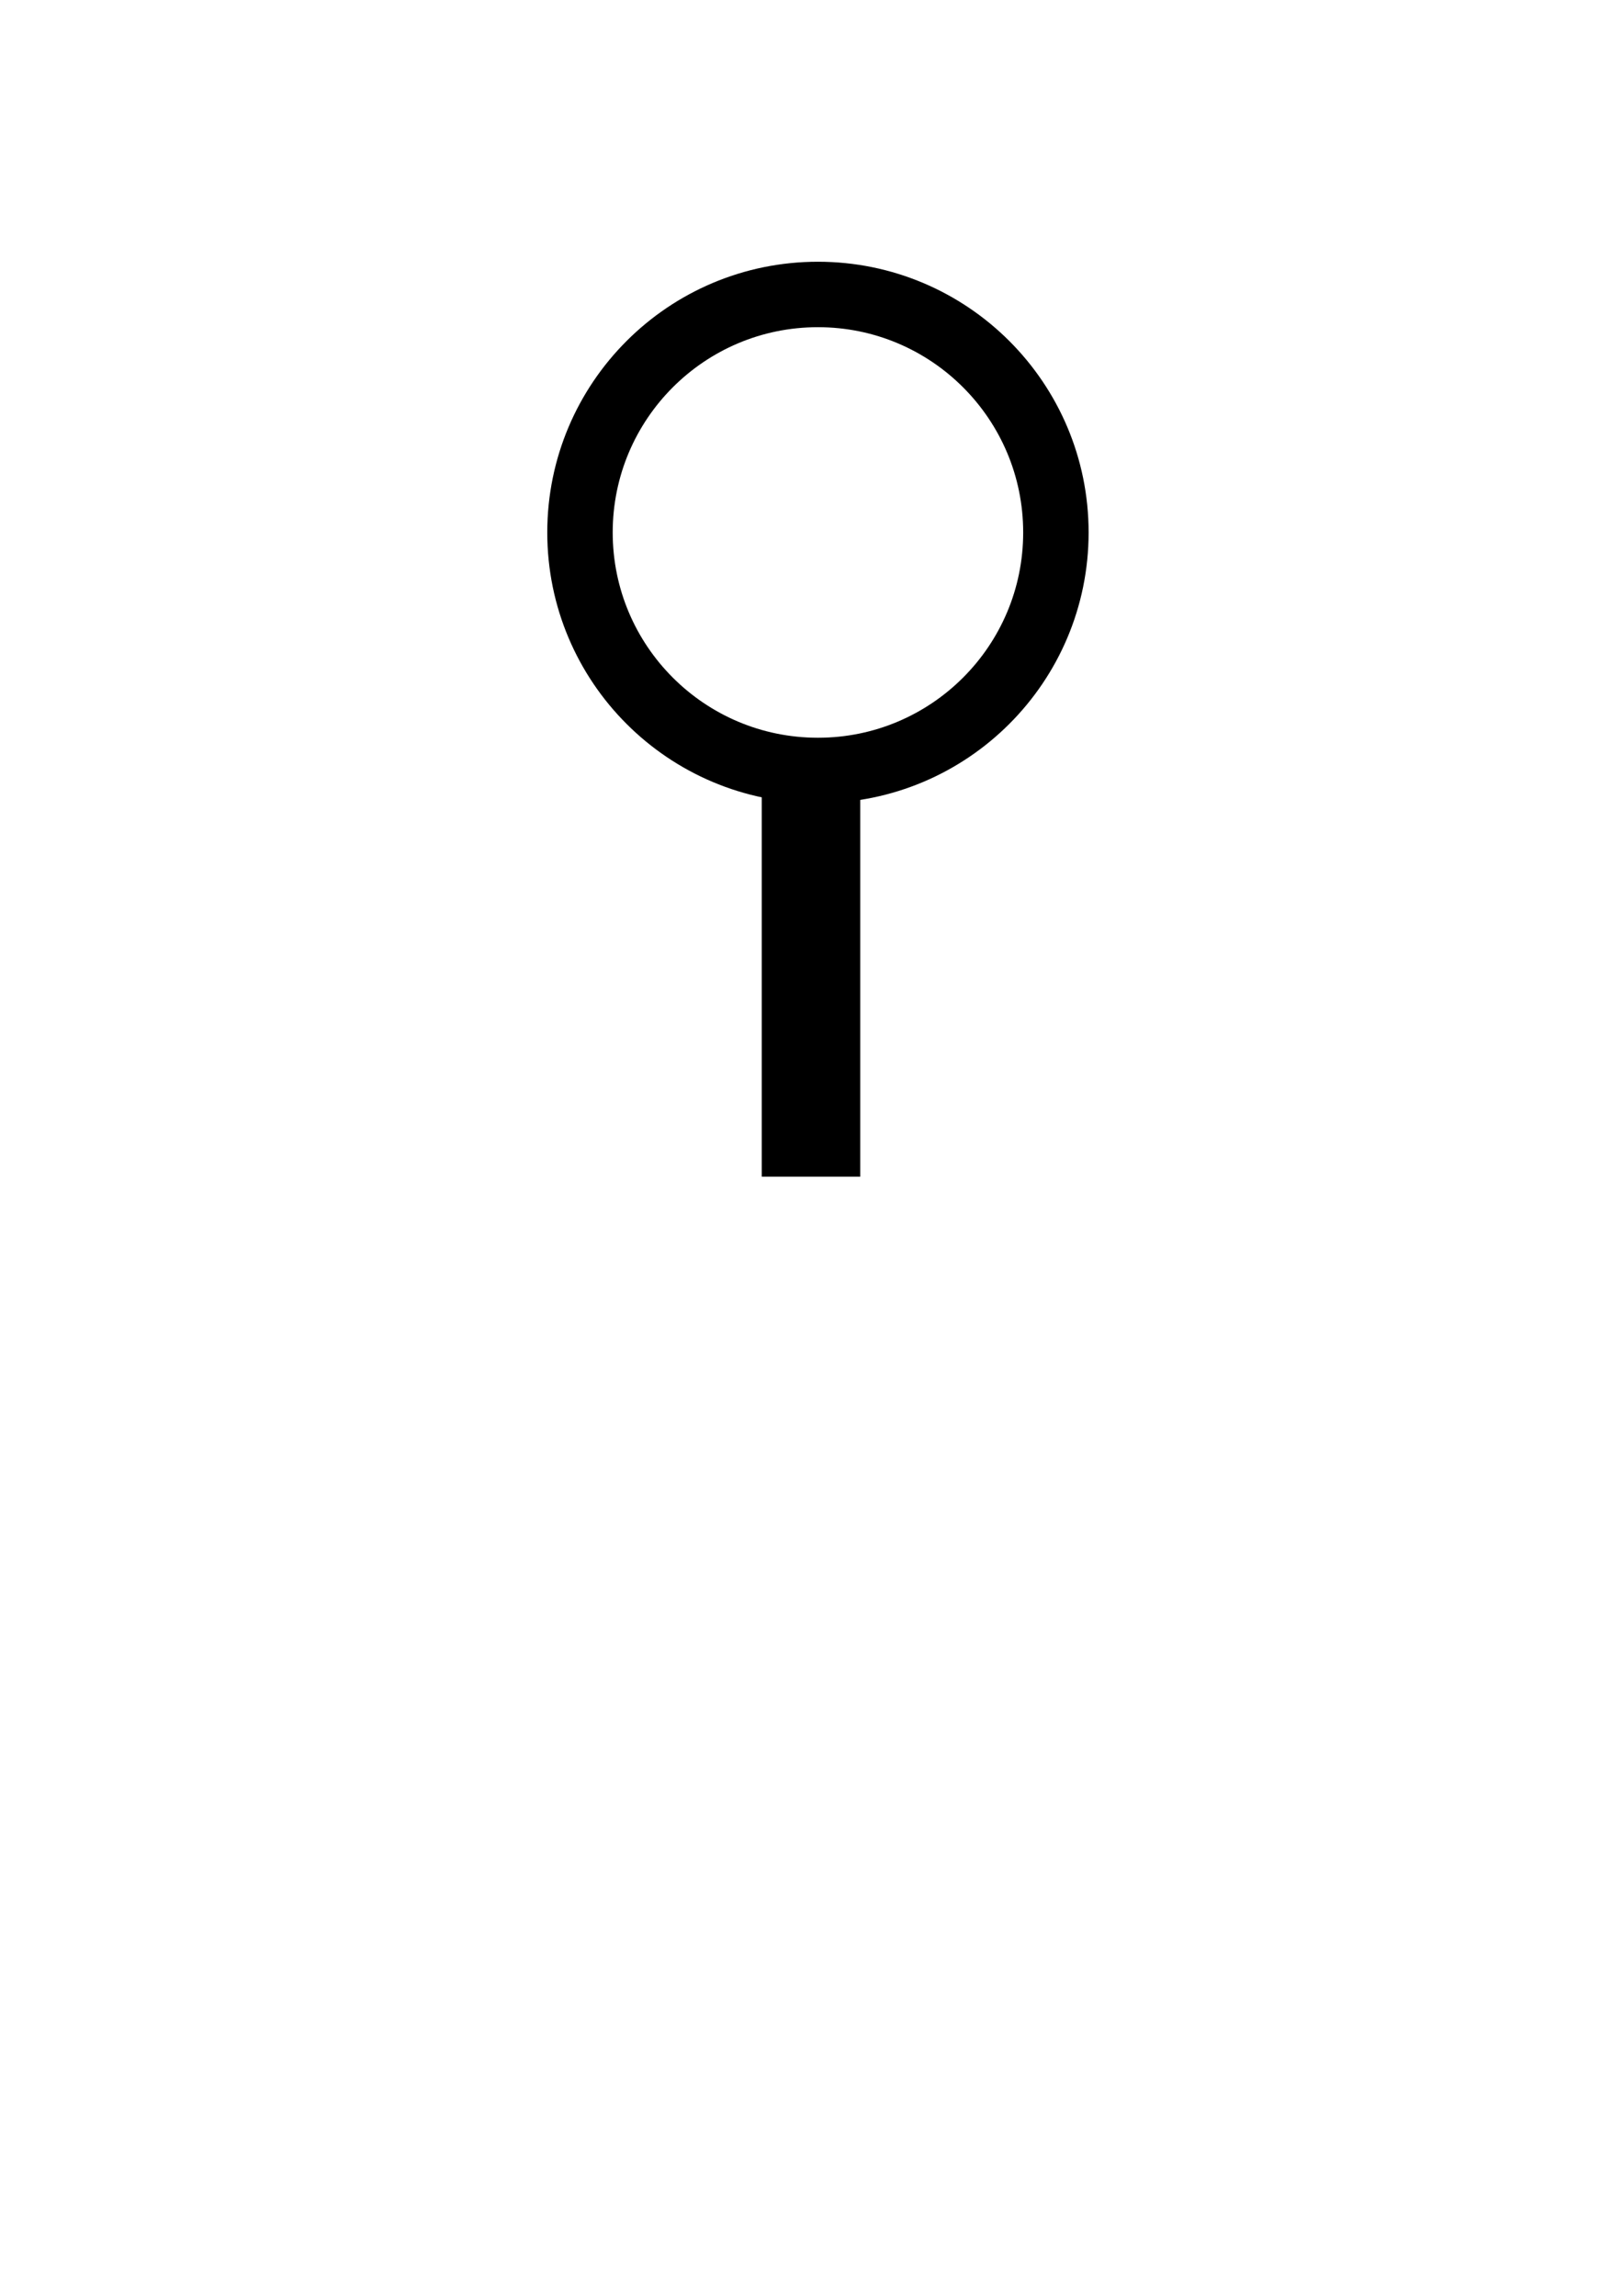 <?xml version="1.0" encoding="UTF-8" standalone="no"?>
<!-- Created with Inkscape (http://www.inkscape.org/) -->

<svg
   xmlns:dc="http://purl.org/dc/elements/1.1/"
   xmlns:cc="http://creativecommons.org/ns#"
   xmlns:rdf="http://www.w3.org/1999/02/22-rdf-syntax-ns#"
   xmlns:svg="http://www.w3.org/2000/svg"
   xmlns="http://www.w3.org/2000/svg"
   xmlns:sodipodi="http://sodipodi.sourceforge.net/DTD/sodipodi-0.dtd"
   xmlns:inkscape="http://www.inkscape.org/namespaces/inkscape"
   width="210mm"
   height="297mm"
   viewBox="0 0 744.094 1052.362"
   id="svg5757"
   version="1.1"
   inkscape:version="0.91 r13725"
   sodipodi:docname="seamark_buoy_8.svg">
  <defs
     id="defs5759" />
  <sodipodi:namedview
     id="base"
     pagecolor="#ffffff"
     bordercolor="#666666"
     borderopacity="1.0"
     inkscape:pageopacity="0.0"
     inkscape:pageshadow="2"
     inkscape:zoom="0.35"
     inkscape:cx="375"
     inkscape:cy="520"
     inkscape:document-units="px"
     inkscape:current-layer="layer1"
     showgrid="false"
     inkscape:window-width="716"
     inkscape:window-height="861"
     inkscape:window-x="720"
     inkscape:window-y="18"
     inkscape:window-maximized="0" />
  <g
     inkscape:label="Layer 1"
     inkscape:groupmode="layer"
     id="layer1">
    <g
       transform="translate(3611.529,1264.544)"
       id="g5416">
      <g
         id="g5391">
        <circle
           style="fill:none;stroke:#000000;stroke-width:30;stroke-miterlimit:4;stroke-dasharray:none"
           id="path5374"
           r="109.096"
           cy="-1020.471"
           cx="-3236.529" />
        <path
           style="fill:#000000;stroke:#000000;stroke-width:29.011;stroke-miterlimit:4;stroke-dasharray:none"
           d="m -3247.783,-904.266 16.142,0 0,164.592 -16.142,0 z"
           id="rect4589-8-0-4"
           inkscape:connector-curvature="0"
           sodipodi:nodetypes="ccccc" />
      </g>
      <g
         style="fill:none;stroke:none"
         id="g5391-3"
         transform="matrix(1,0,0,-1,-1.471,-1449.363)">
        <circle
           style="fill:none;stroke:none;stroke-width:30;stroke-miterlimit:4;stroke-dasharray:none"
           id="path5374-4"
           r="109.096"
           cy="-1020.471"
           cx="-3236.529" />
        <path
           style="fill:none;stroke:none;stroke-width:29.011;stroke-miterlimit:4;stroke-dasharray:none"
           d="m -3247.783,-904.266 16.142,0 0,164.592 -16.142,0 z"
           id="rect4589-8-0-4-3"
           inkscape:connector-curvature="0"
           sodipodi:nodetypes="ccccc" />
      </g>
    </g>
  </g>
</svg>
